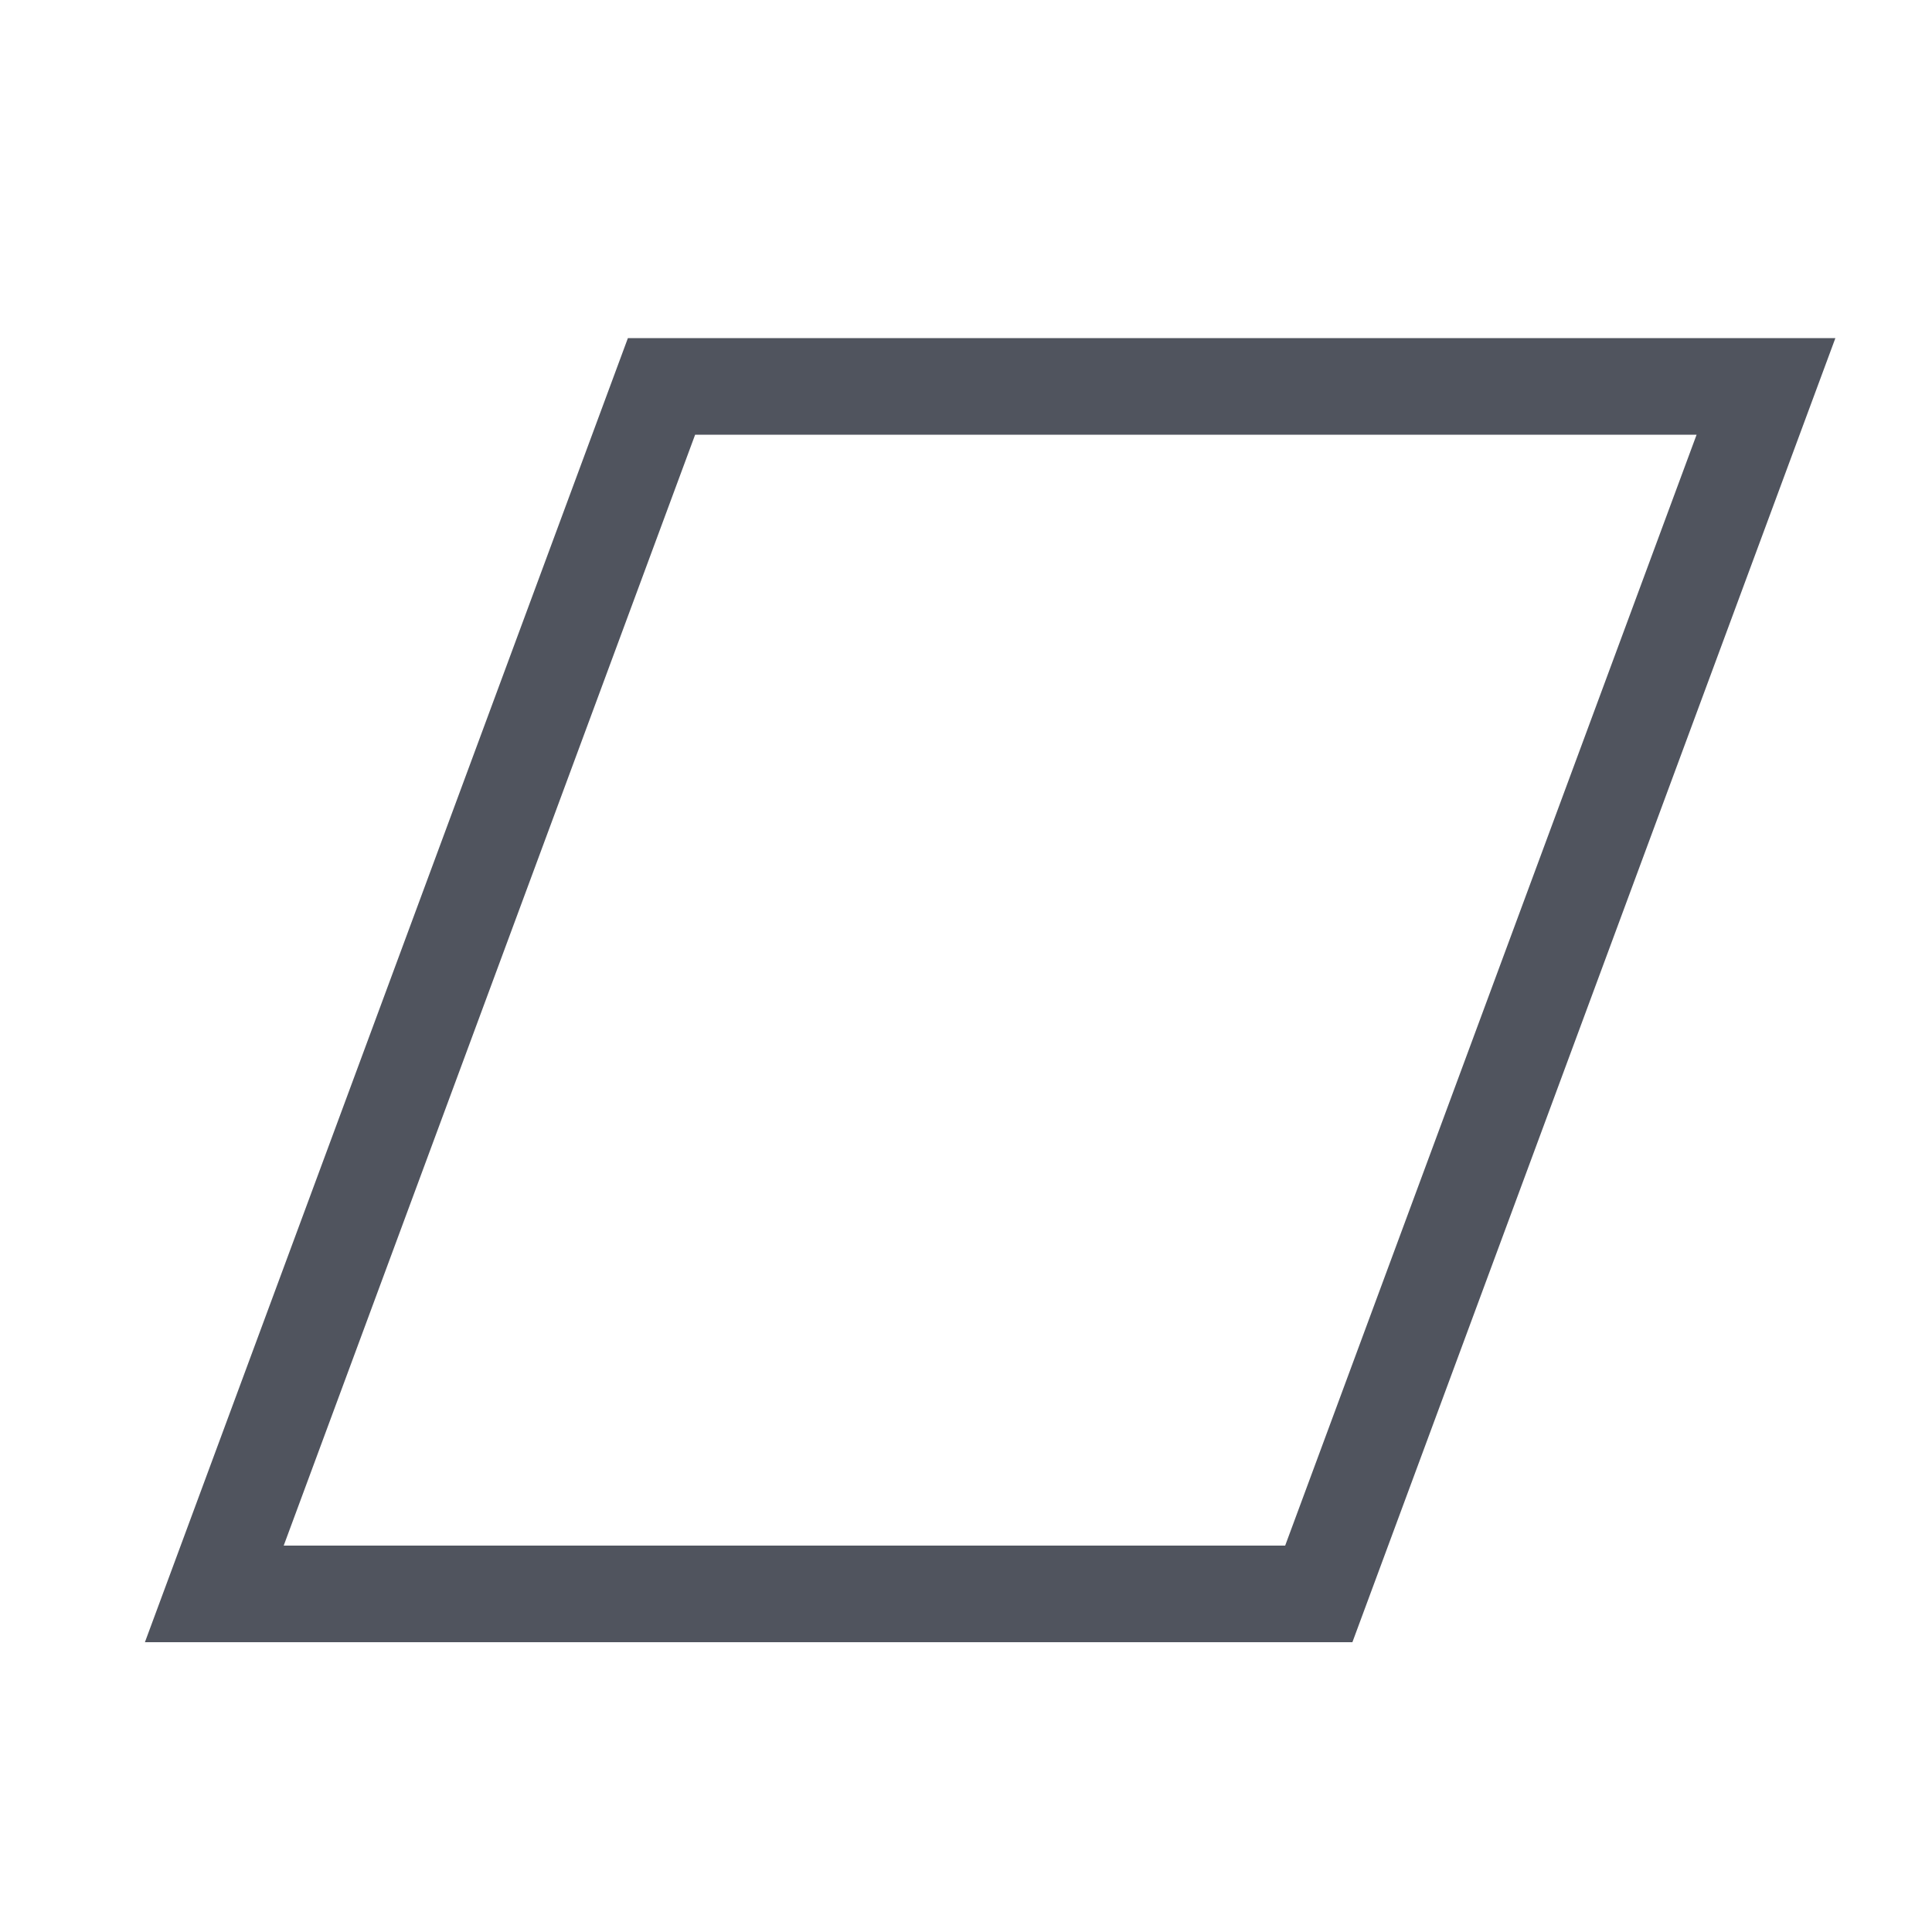 <?xml version="1.0" encoding="UTF-8"?>
<svg width="40px" height="40px" viewBox="0 0 40 40" version="1.1" xmlns="http://www.w3.org/2000/svg" xmlns:xlink="http://www.w3.org/1999/xlink">
    <!-- Generator: Sketch 60 (88103) - https://sketch.com -->
    <title>01 icon/形状工具/浅色/12 平行四边形</title>
    <desc>Created with Sketch.</desc>
    <g id="01-icon/形状工具/浅色/12-平行四边形" stroke="none" stroke-width="1" fill="none" fill-rule="evenodd">
        <path d="M13.696,8 L4.437,33 L27.304,33 L36.563,8 L13.696,8 Z" id="矩形" stroke="#50545E" stroke-width="2"></path>
    </g>
</svg>